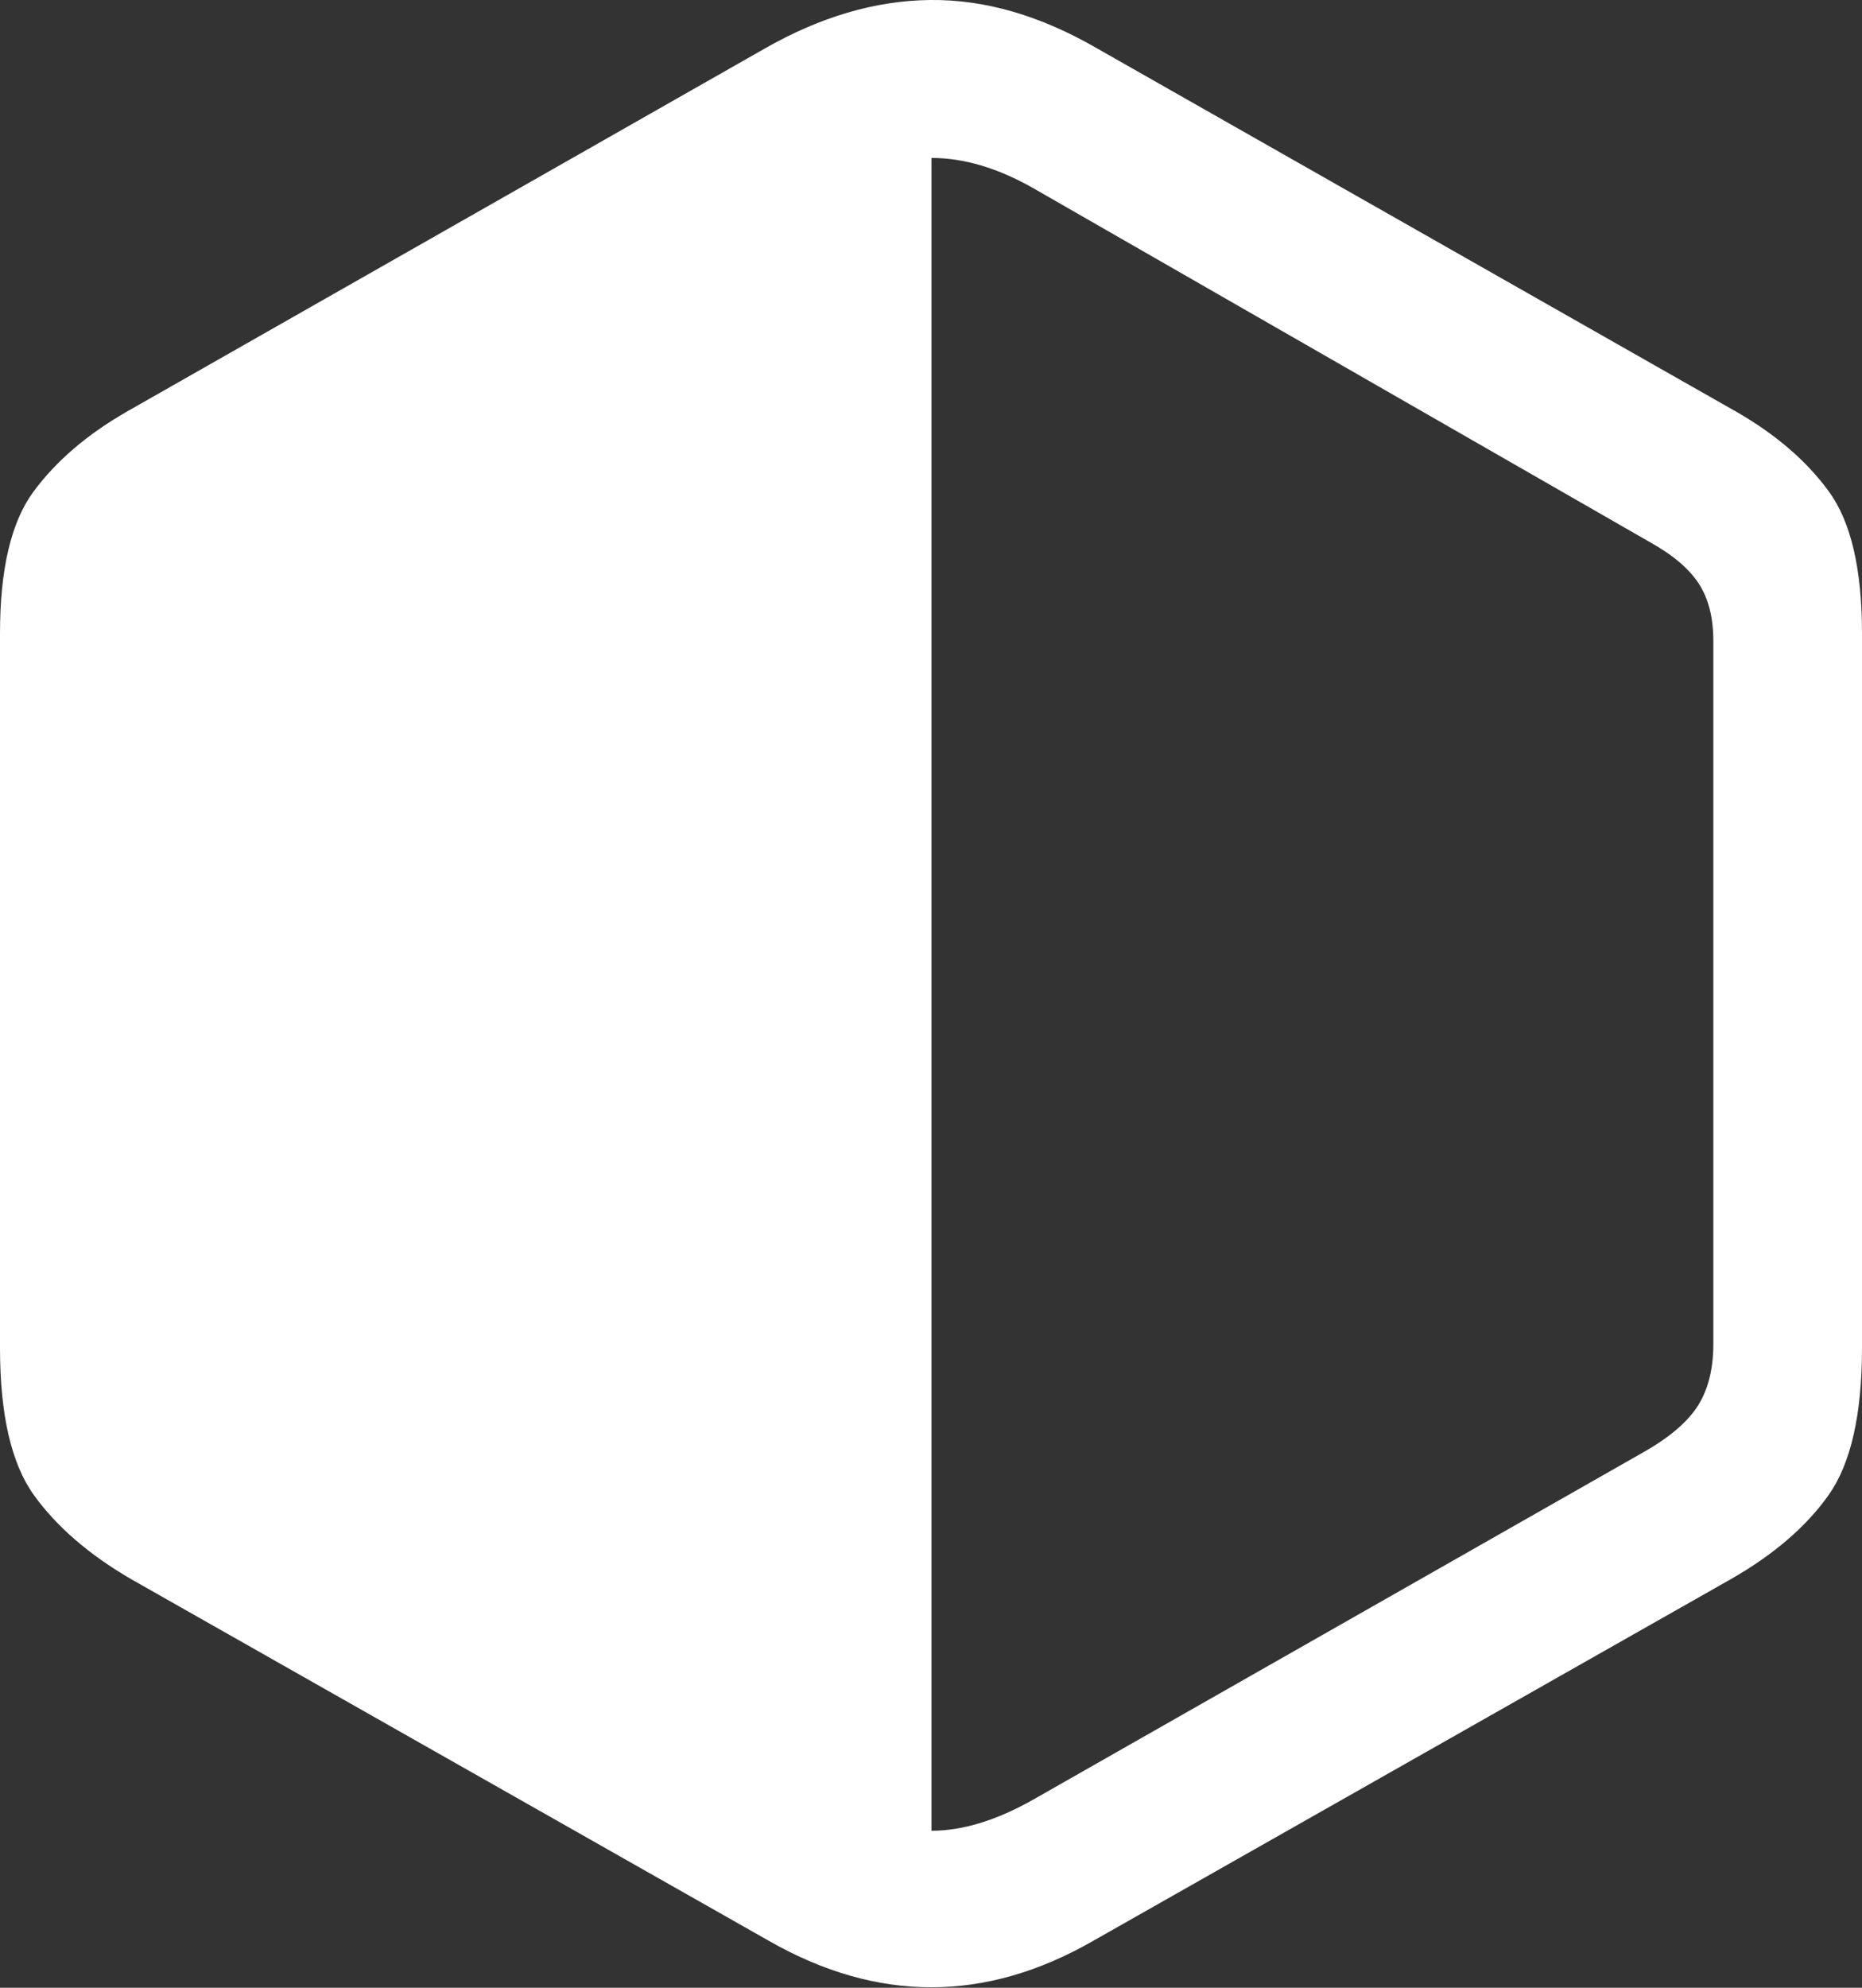 <?xml version="1.0" encoding="UTF-8"?>
<!--Generator: Apple Native CoreSVG 175.5-->
<!DOCTYPE svg
PUBLIC "-//W3C//DTD SVG 1.1//EN"
       "http://www.w3.org/Graphics/SVG/1.1/DTD/svg11.dtd">
<svg version="1.1" xmlns="http://www.w3.org/2000/svg" xmlns:xlink="http://www.w3.org/1999/xlink" width="19.814" height="21.143">
 <rect width="100%" height="100%" fill="#333333" stroke="none"/>
 <g>
  <rect height="21.143" opacity="0" width="19.814" x="0" y="0"/>
  <path d="M1.396 16.797L8.184 20.645Q9.912 21.631 11.631 20.645L18.418 16.797Q19.102 16.406 19.458 15.903Q19.814 15.401 19.814 14.336L19.814 6.738Q19.814 5.713 19.463 5.23Q19.111 4.746 18.486 4.385L11.68 0.518Q10.771-0.01 9.897 0Q9.023 0.01 8.135 0.518L1.338 4.385Q0.713 4.746 0.356 5.23Q0 5.713 0 6.738L0 14.336Q0 15.401 0.361 15.903Q0.723 16.406 1.396 16.797ZM9.912 1.68Q10.43 1.68 10.996 2.002L17.549 5.762Q17.92 5.967 18.076 6.206Q18.232 6.445 18.232 6.817L18.232 14.297Q18.232 14.688 18.071 14.947Q17.91 15.205 17.5 15.44L10.996 19.141Q10.41 19.473 9.912 19.473Z" fill="#ffffff"/>
 </g>
</svg>
